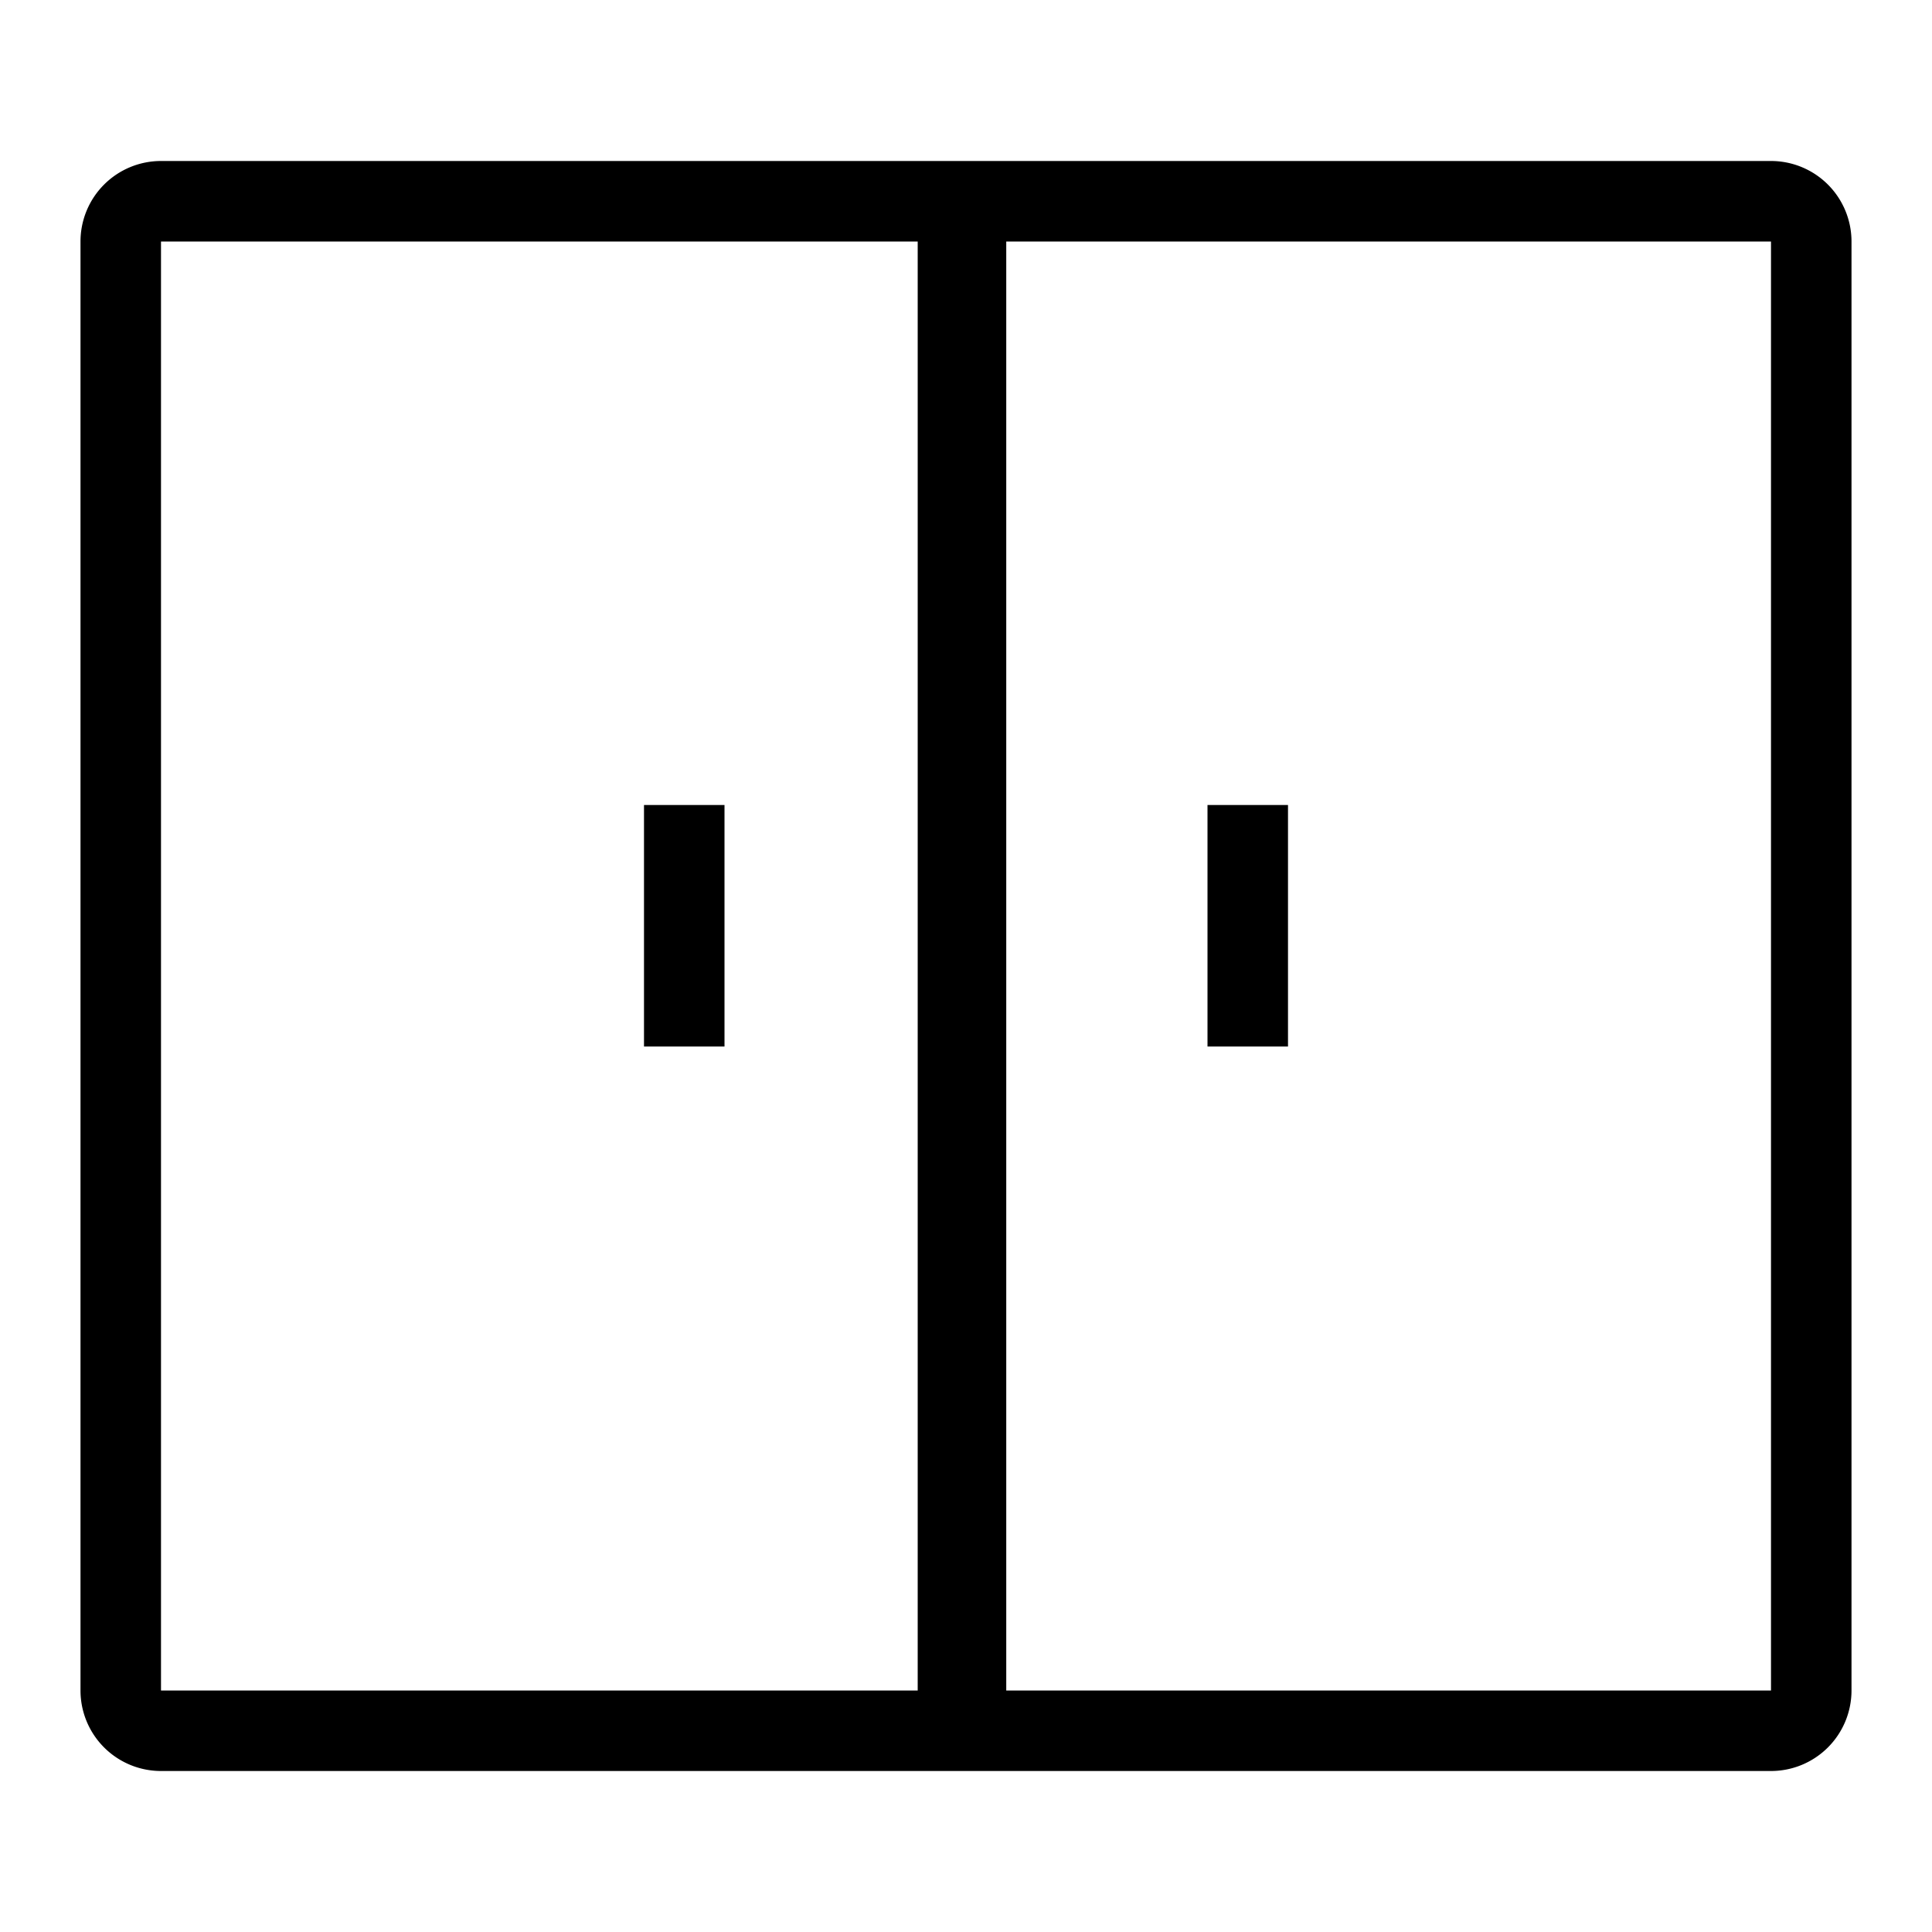 <svg width="24" height="24" viewBox="0 0 24 24" fill="none" xmlns="http://www.w3.org/2000/svg">
  <path d="M2 22a1 1 0 0 1-1-1V3a1 1 0 0 1 1-1h20a1 1 0 0 1 1 1v18a1 1 0 0 1-1 1H2Zm10.5-1H22V3h-9.5v18ZM2 21h9.4V3H2v18Zm13-8v-3h1v3h-1Zm-7 0v-3h1v3H8Z" fill="#000"/>
</svg>